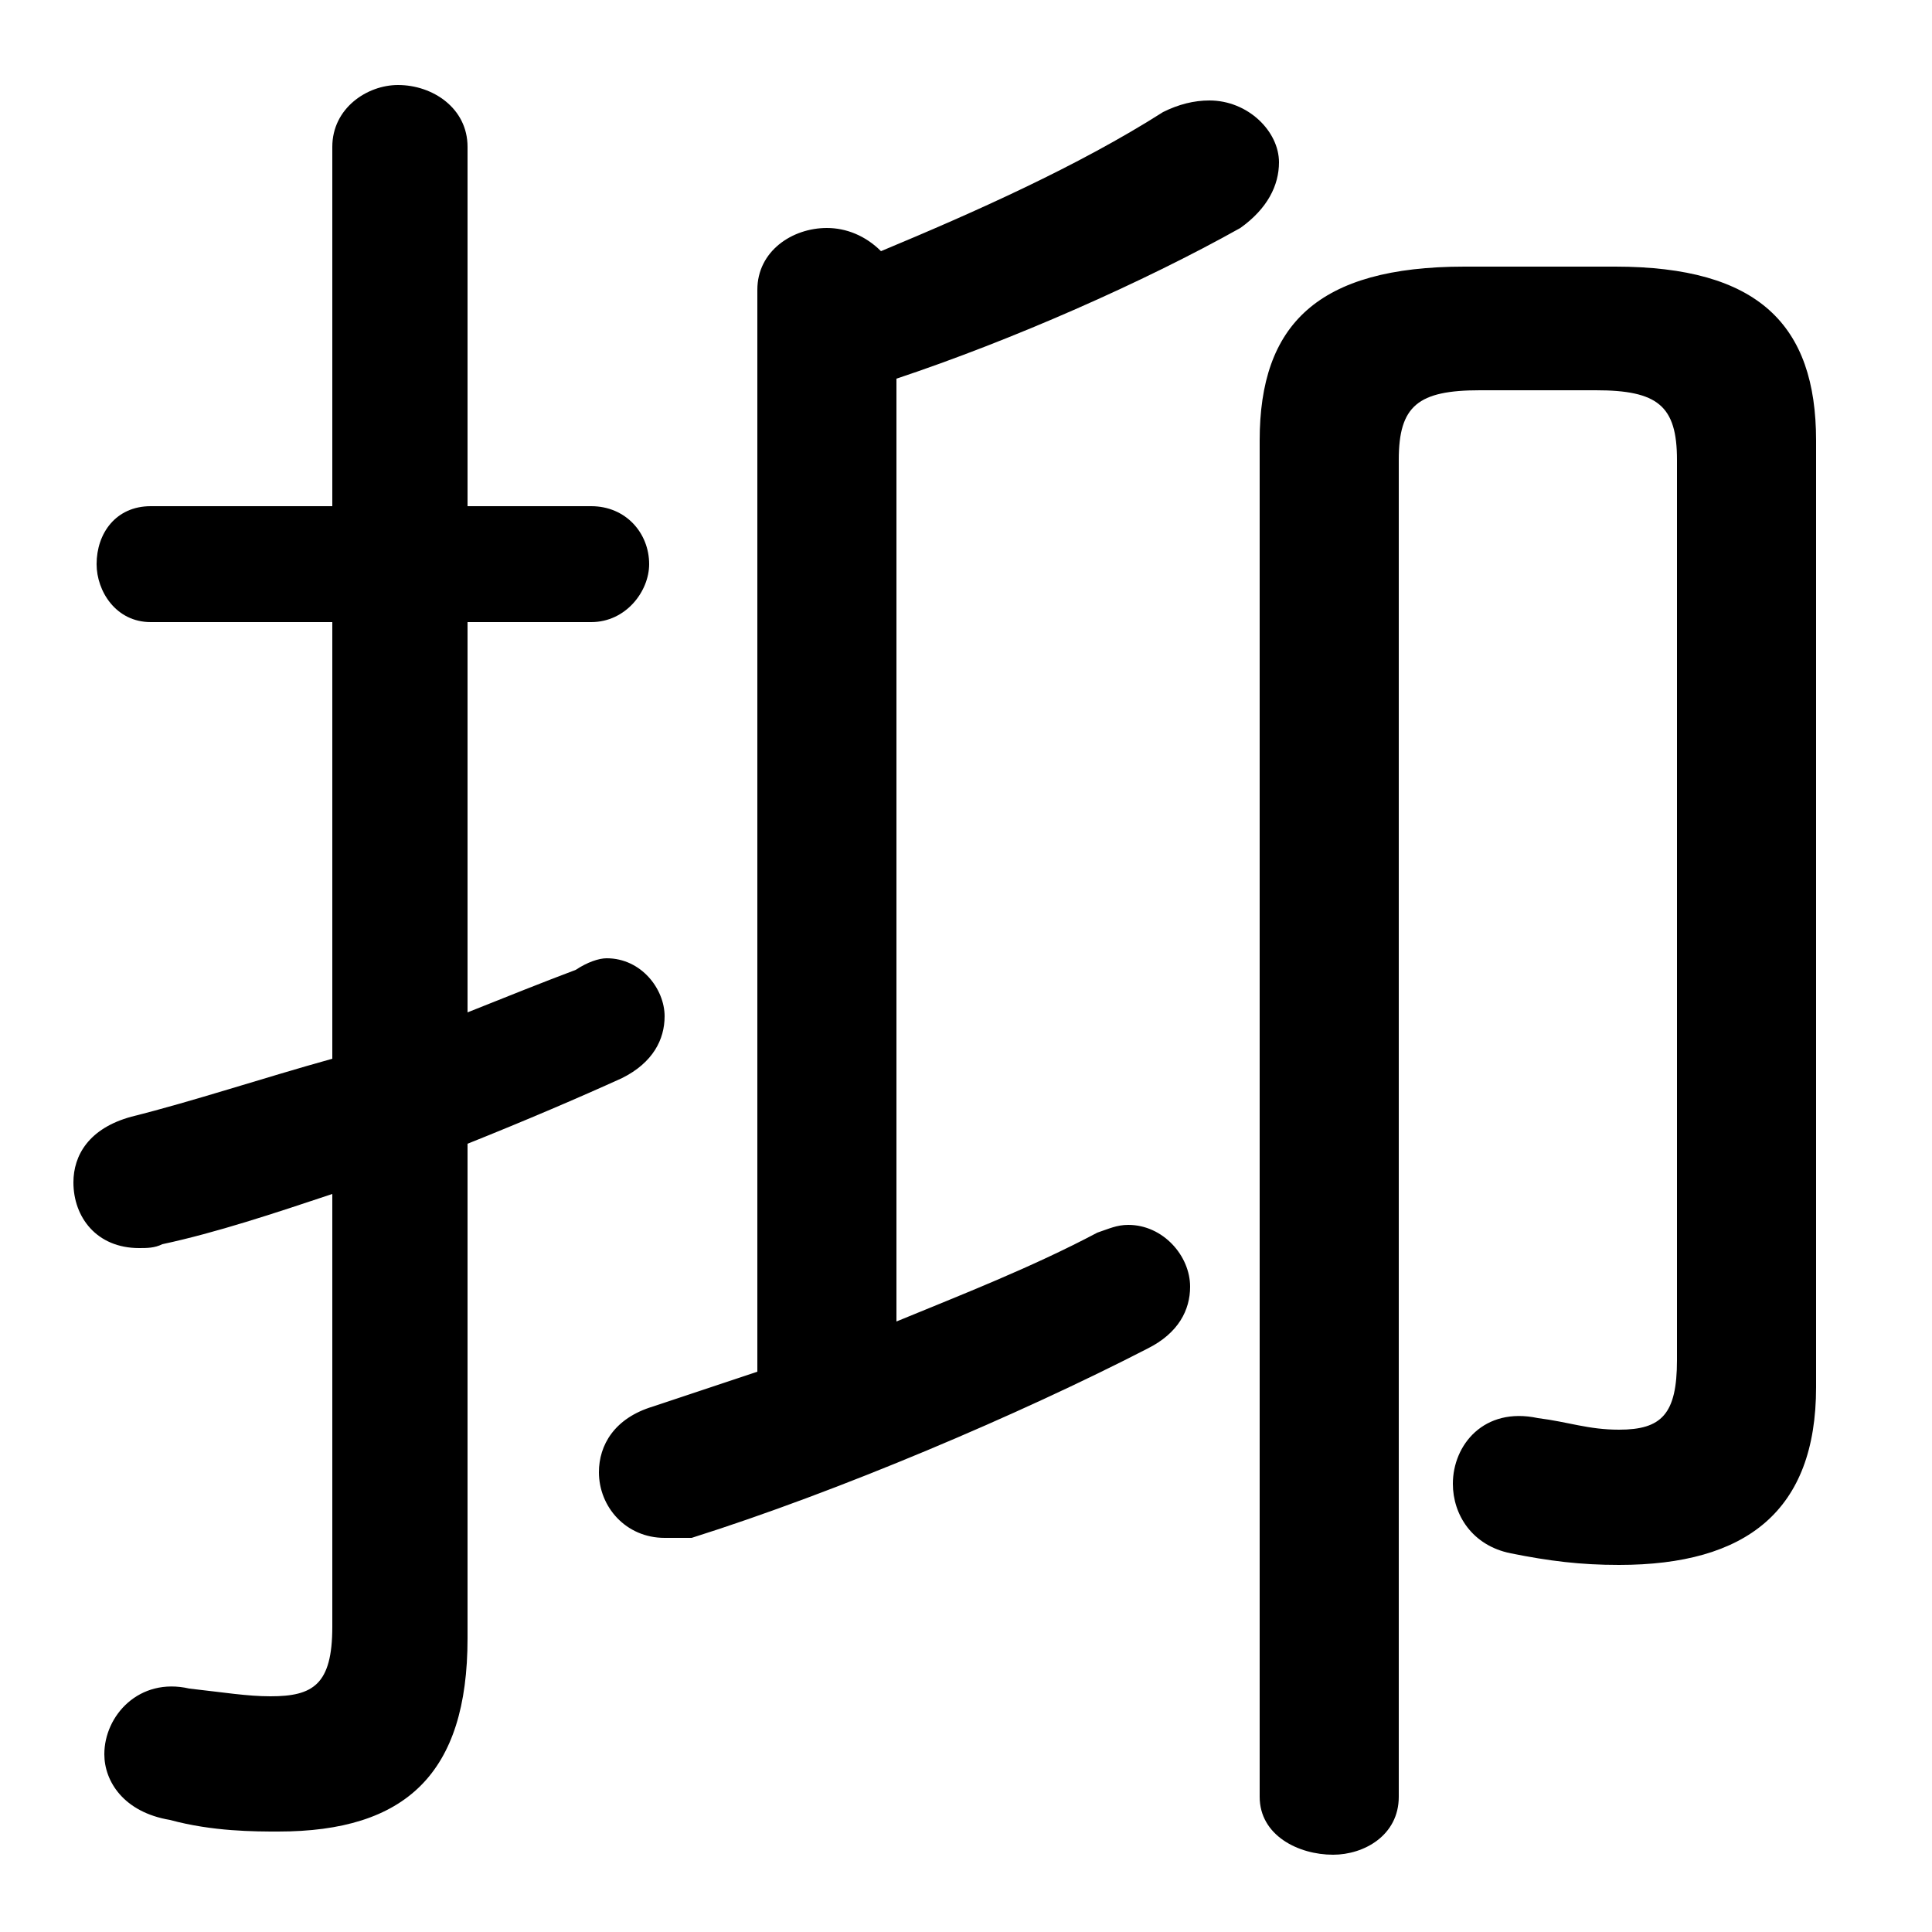 <svg xmlns="http://www.w3.org/2000/svg" viewBox="0 -44.0 50.0 50.0">
    <rect x="0" y="-44.0" width="50.0" height="50.0" fill="#808080" stroke="none"/>
    <g transform="scale(1, -1)">
        <!-- ボディの枠 -->
        <rect x="0" y="-6.0" width="50.0" height="50.0"
            stroke="white" fill="white"/>
        <!-- グリフ座標系の原点 -->
        <circle cx="0" cy="0" r="5" fill="white"/>
        <!-- グリフのアウトライン -->
        <g style="fill:black;stroke:#000000;stroke-width:0;stroke-linecap:round;stroke-linejoin:round;">
        <path d="M 23.2 34.2 C 26.2 35.2 29.6 36.7 32.1 38.1 C 32.8 38.6 33.1 39.2 33.1 39.8 C 33.1 40.6 32.3 41.4 31.3 41.4 C 30.9 41.4 30.5 41.3 30.1 41.1 C 27.9 39.7 25.2 38.5 22.8 37.5 C 22.4 37.9 21.9 38.1 21.4 38.1 C 20.5 38.1 19.6 37.5 19.6 36.5 L 19.6 8.5 C 18.7 8.2 17.8 7.9 16.9 7.6 C 15.9 7.3 15.5 6.6 15.5 5.9 C 15.5 5.0 16.2 4.2 17.2 4.2 C 17.4 4.2 17.7 4.2 17.9 4.2 C 21.7 5.4 26.4 7.4 29.7 9.1 C 30.5 9.5 30.8 10.1 30.8 10.7 C 30.8 11.5 30.1 12.3 29.2 12.3 C 28.9 12.3 28.7 12.2 28.4 12.1 C 26.7 11.2 24.9 10.5 23.2 9.8 Z M 12.1 14.4 C 13.6 15.0 15.0 15.6 16.1 16.1 C 16.9 16.5 17.2 17.1 17.2 17.7 C 17.2 18.4 16.6 19.2 15.7 19.2 C 15.5 19.2 15.2 19.1 14.9 18.9 C 14.1 18.6 13.1 18.2 12.1 17.8 L 12.1 27.9 L 15.3 27.9 C 16.2 27.9 16.8 28.7 16.8 29.4 C 16.8 30.2 16.2 30.9 15.3 30.9 L 12.1 30.9 L 12.1 40.2 C 12.1 41.2 11.2 41.8 10.3 41.8 C 9.5 41.8 8.6 41.2 8.6 40.2 L 8.6 30.9 L 3.9 30.9 C 3.0 30.9 2.5 30.2 2.5 29.4 C 2.5 28.7 3.0 27.9 3.9 27.9 L 8.6 27.9 L 8.6 16.6 C 6.8 16.1 5.0 15.5 3.4 15.1 C 2.3 14.8 1.9 14.1 1.9 13.4 C 1.9 12.5 2.5 11.7 3.6 11.7 C 3.8 11.7 4.0 11.7 4.2 11.8 C 5.6 12.1 7.1 12.6 8.6 13.1 L 8.6 1.9 C 8.6 0.4 8.1 0.1 7.0 0.1 C 6.4 0.1 5.8 0.2 4.9 0.3 C 3.6 0.6 2.7 -0.4 2.7 -1.4 C 2.7 -2.1 3.2 -2.9 4.4 -3.1 C 5.5 -3.4 6.6 -3.4 7.2 -3.4 C 10.5 -3.4 12.1 -1.9 12.1 1.6 Z M 32.6 -2.5 C 32.6 -3.5 33.6 -4.0 34.5 -4.0 C 35.3 -4.0 36.2 -3.5 36.2 -2.5 L 36.2 32.1 C 36.2 33.5 36.7 33.9 38.3 33.9 L 41.3 33.9 C 42.9 33.9 43.4 33.5 43.4 32.1 L 43.4 8.8 C 43.4 7.4 43.0 7.0 41.9 7.0 C 41.1 7.0 40.6 7.2 39.8 7.3 C 38.4 7.6 37.6 6.6 37.6 5.6 C 37.6 4.8 38.1 4.0 39.1 3.8 C 40.1 3.6 40.9 3.5 41.9 3.5 C 45.2 3.5 47.0 4.9 47.0 8.1 L 47.0 32.6 C 47.0 35.6 45.5 37.1 41.8 37.1 L 37.9 37.1 C 34.1 37.1 32.6 35.6 32.6 32.6 Z"/>
    </g>
    </g>
</svg>
